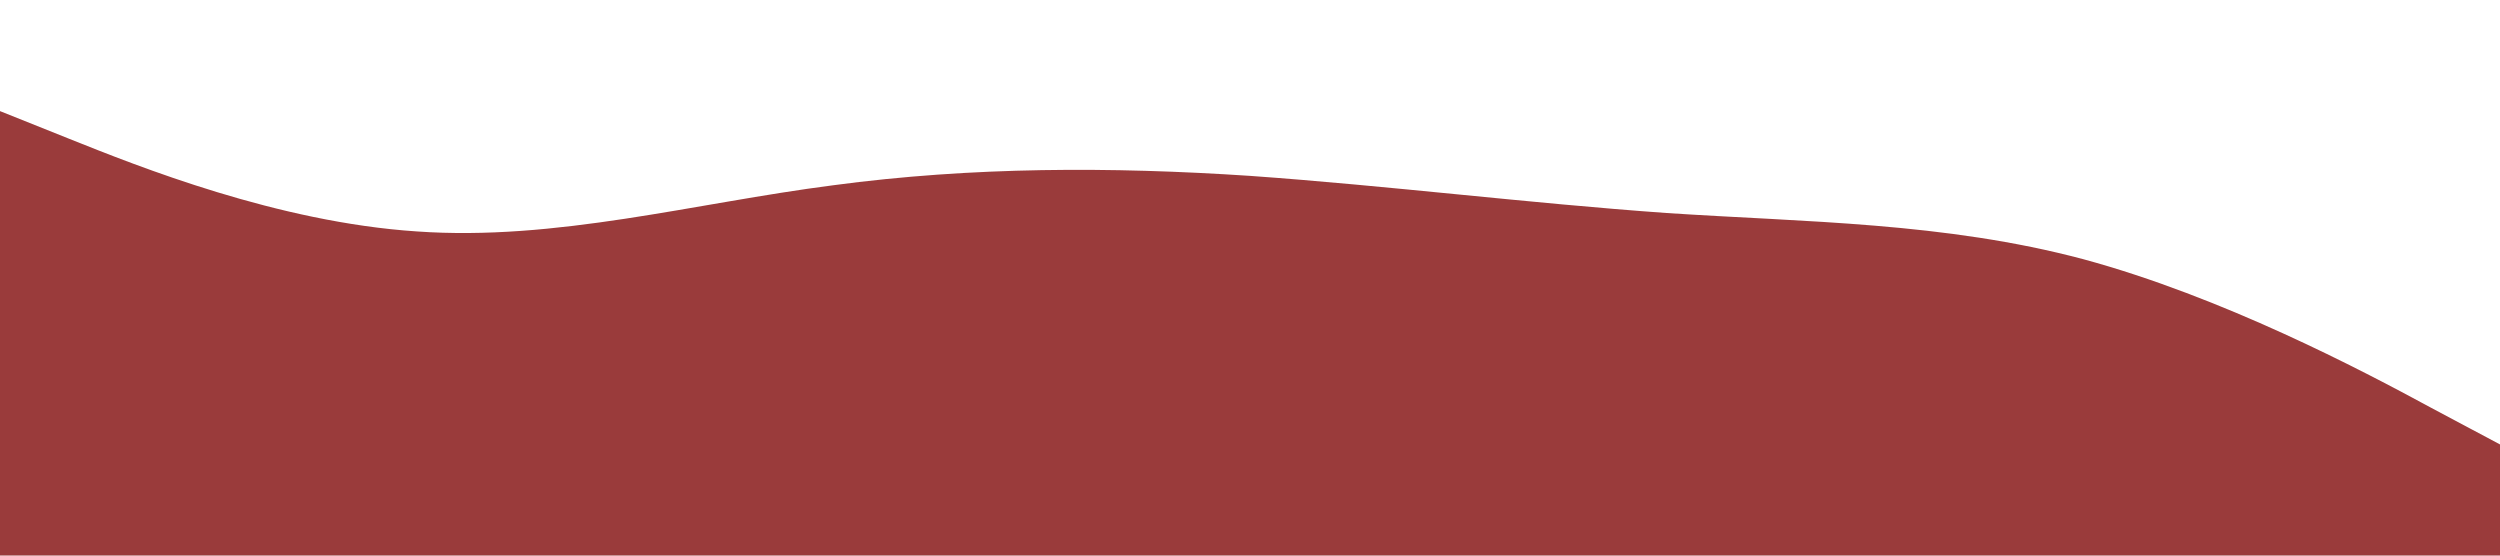 <?xml version="1.0" standalone="no"?><svg xmlns="http://www.w3.org/2000/svg" viewBox="0 0 1440 320"><path fill="#9A3B3B" fill-opacity="1" d="M0,64L40,80C80,96,160,128,240,133.3C320,139,400,117,480,106.7C560,96,640,96,720,101.3C800,107,880,117,960,122.7C1040,128,1120,128,1200,149.3C1280,171,1360,213,1400,234.7L1440,256L1440,320L1400,320C1360,320,1280,320,1200,320C1120,320,1040,320,960,320C880,320,800,320,720,320C640,320,560,320,480,320C400,320,320,320,240,320C160,320,80,320,40,320L0,320Z"></path></svg>